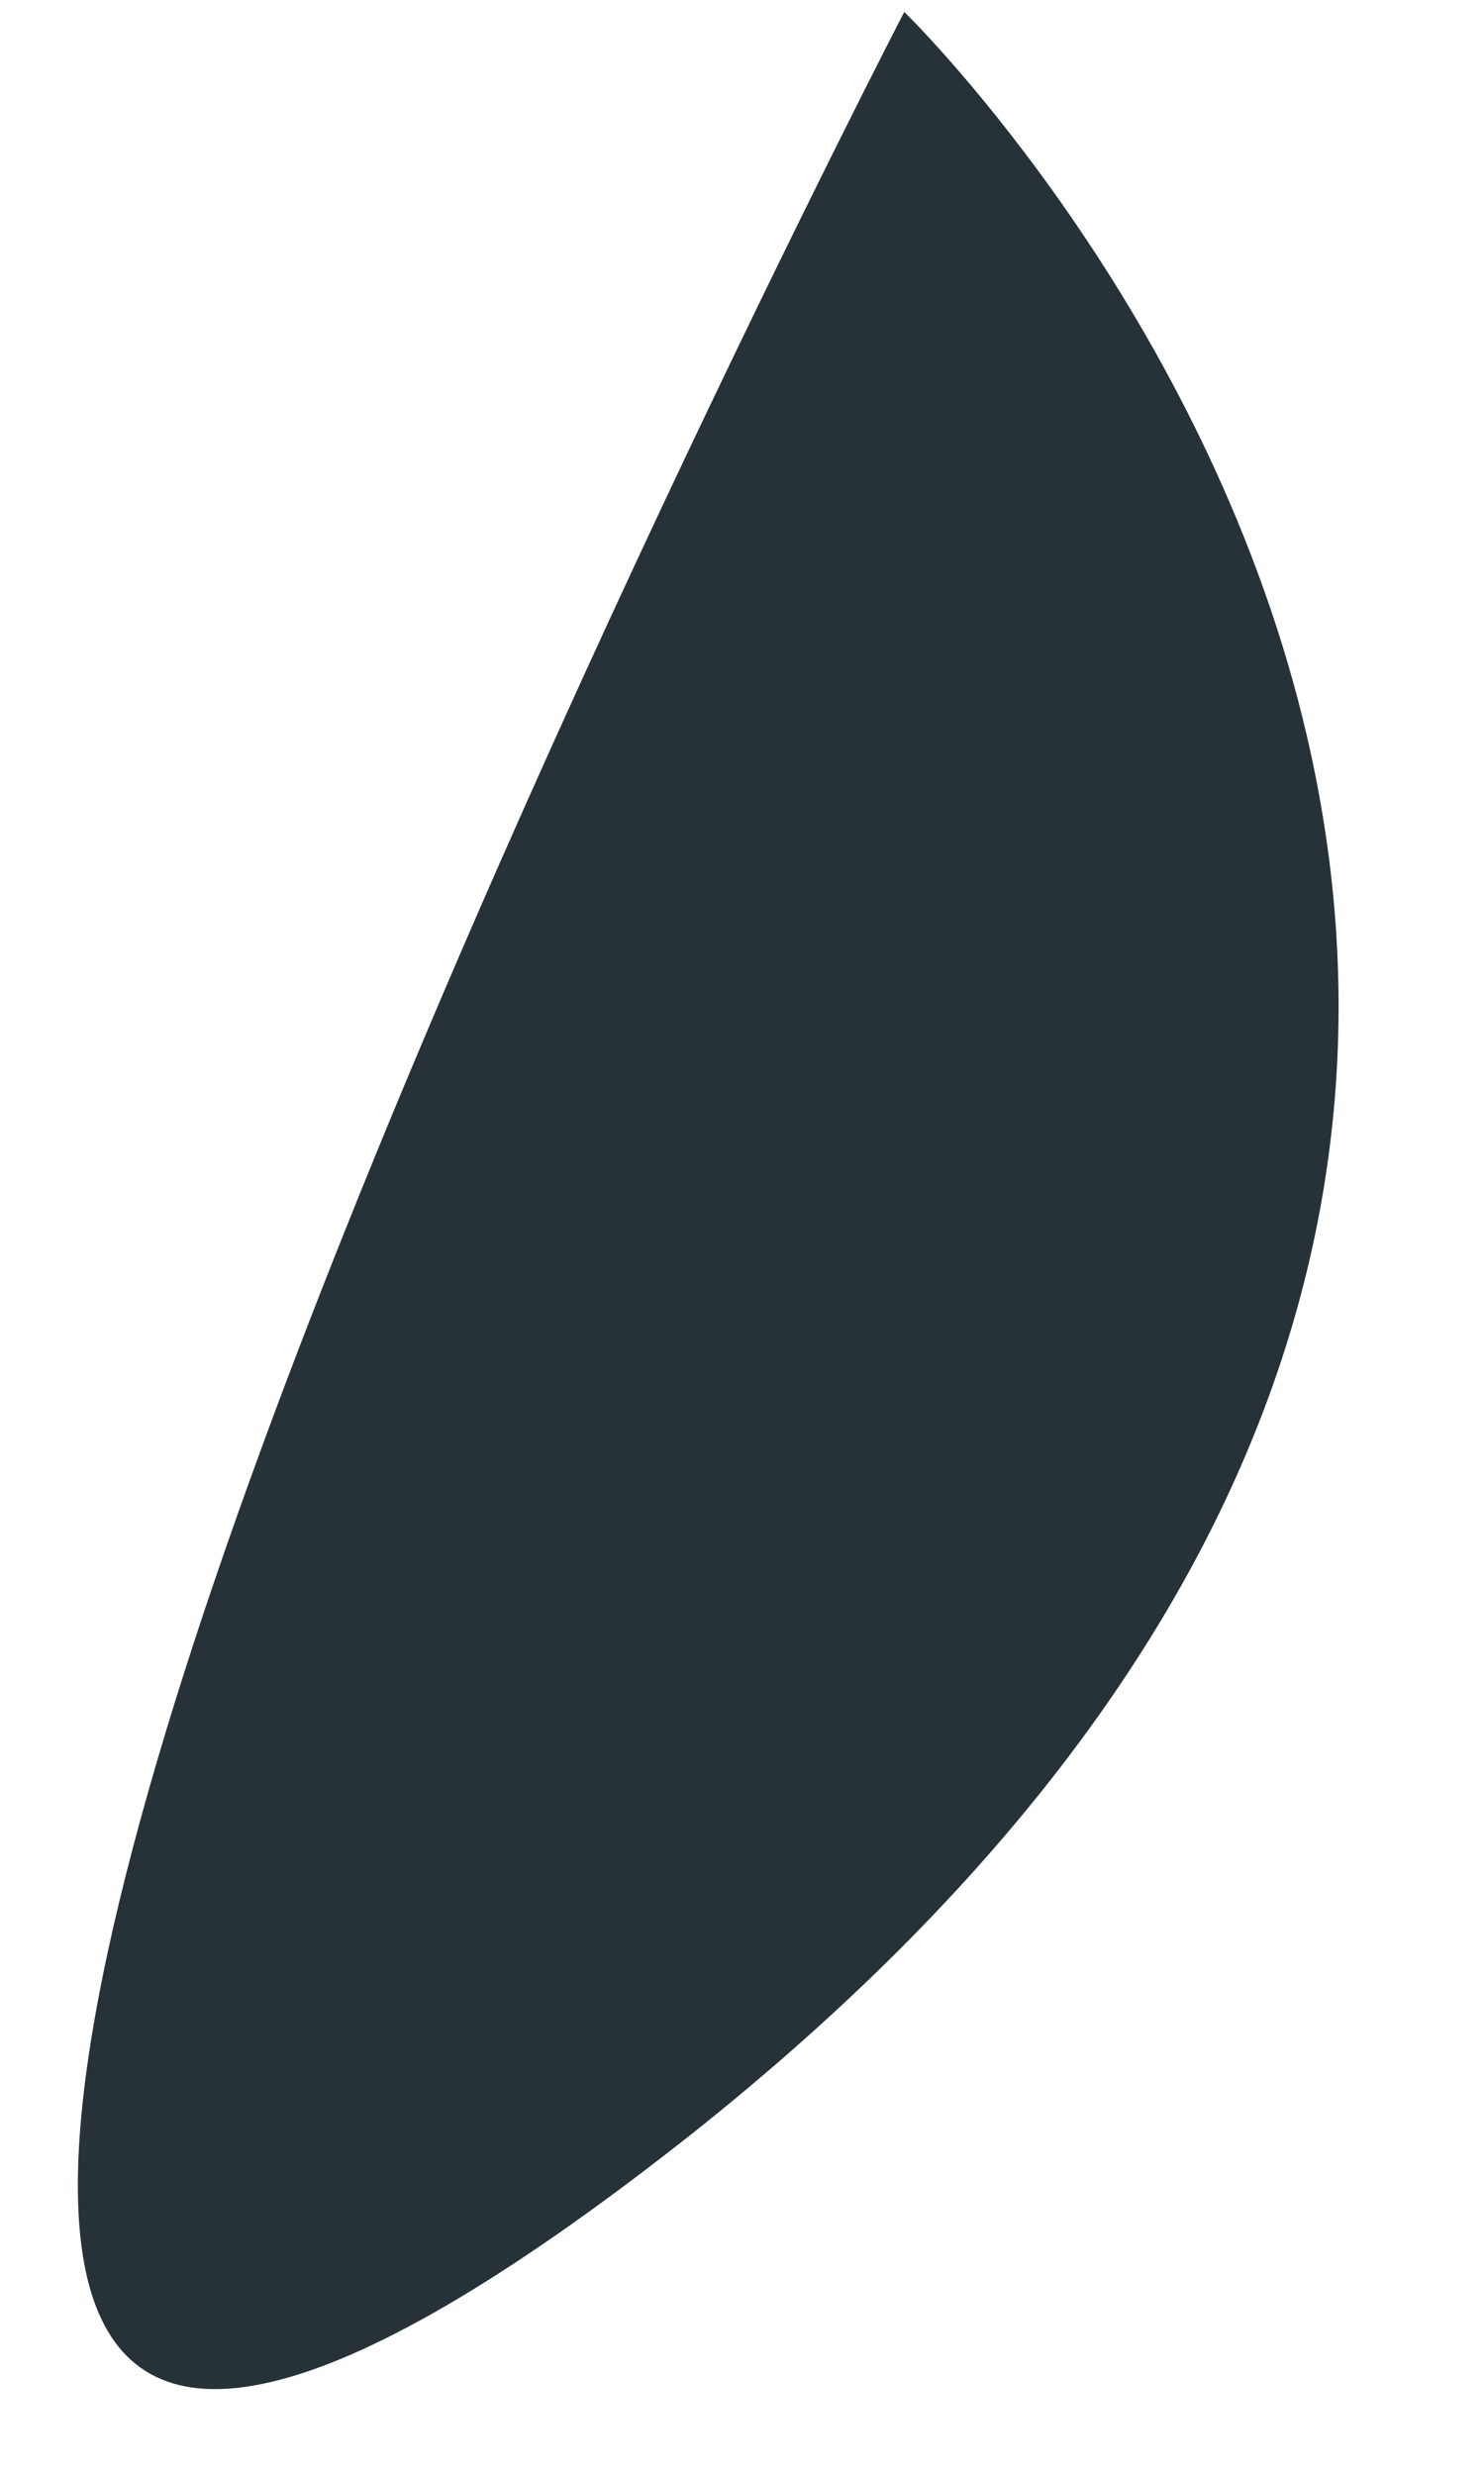 <?xml version="1.0" encoding="UTF-8" standalone="no"?><svg width='6' height='10' viewBox='0 0 6 10' fill='none' xmlns='http://www.w3.org/2000/svg'>
<path d='M3.656 0.048C3.656 0.048 8.133 4.393 2.79 8.628C-3.246 13.386 3.656 0.048 3.656 0.048Z' fill='#263238'/>
</svg>
